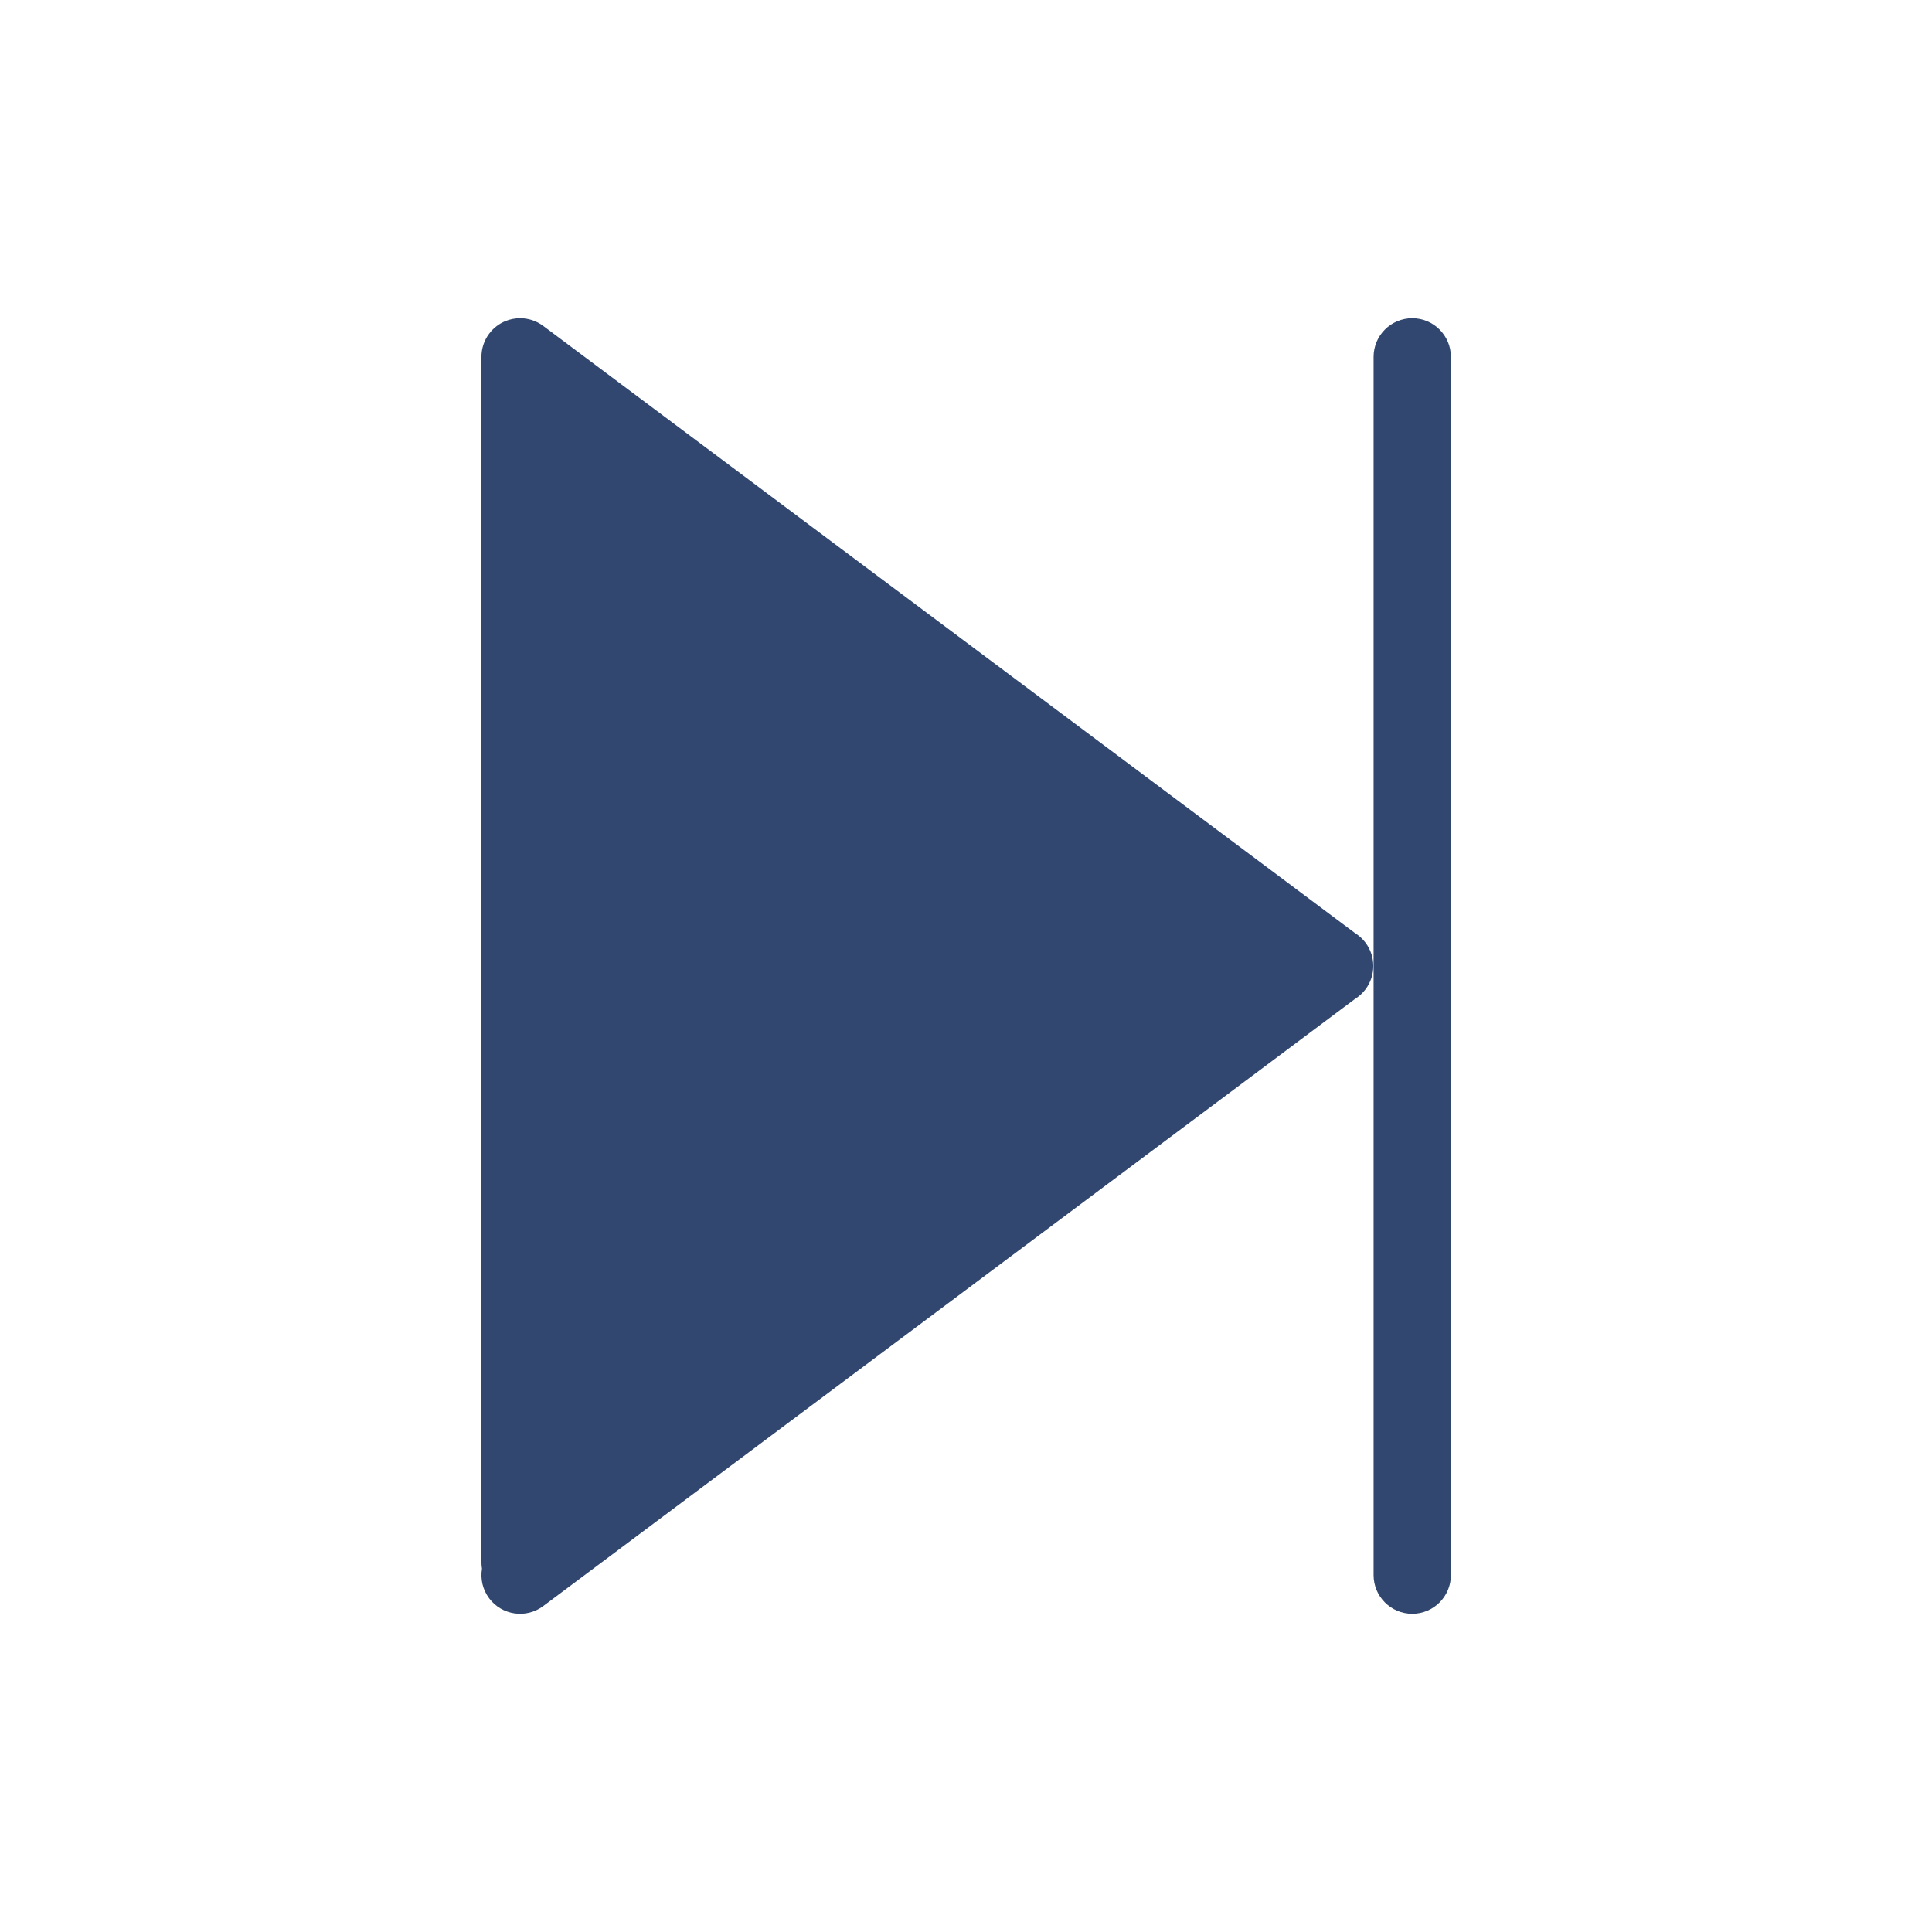 <?xml version="1.0" encoding="UTF-8" standalone="no"?>
<!DOCTYPE svg PUBLIC "-//W3C//DTD SVG 1.1//EN" "http://www.w3.org/Graphics/SVG/1.1/DTD/svg11.dtd">
<svg width="100%" height="100%" viewBox="0 0 120 120" version="1.1" xmlns="http://www.w3.org/2000/svg" xmlns:xlink="http://www.w3.org/1999/xlink" xml:space="preserve" xmlns:serif="http://www.serif.com/" style="fill-rule:evenodd;clip-rule:evenodd;stroke-linejoin:round;stroke-miterlimit:2;">
    <g transform="matrix(0.24,0,0,0.24,0,0)">
        <g transform="matrix(1,-1.22465e-16,-1.22465e-16,-1,-10,500)">
            <path d="M134.734,94.016C134.296,91.414 134.881,88.644 136.585,86.366C139.891,81.946 146.163,81.041 150.582,84.347L360.712,241.501C361.731,242.137 362.652,242.97 363.415,243.99C364.764,245.794 365.412,247.906 365.405,250C365.412,252.094 364.764,254.206 363.415,256.01C362.652,257.03 361.731,257.863 360.712,258.499L150.582,415.653C148.786,416.997 146.683,417.645 144.598,417.644L144.594,417.644C143.298,417.64 142.018,417.391 140.816,416.904L140.796,416.896C139.176,416.233 137.709,415.137 136.585,413.634C135.241,411.837 134.593,409.734 134.594,407.649L134.594,407.644L134.594,95.689C134.594,95.119 134.642,94.56 134.734,94.016Z" style="fill:rgb(49,71,111);"/>
        </g>
        <g transform="matrix(1.83697e-16,1,0.729,-1.3387e-16,116.61,5.68434e-14)">
            <path d="M417.644,341.399C417.644,333.826 413.163,327.677 407.644,327.677L92.356,327.677C86.837,327.677 82.356,333.826 82.356,341.399C82.356,348.972 86.837,355.121 92.356,355.121L407.644,355.121C413.163,355.121 417.644,348.972 417.644,341.399Z" style="fill:rgb(49,71,111);"/>
        </g>
    </g>
</svg>
